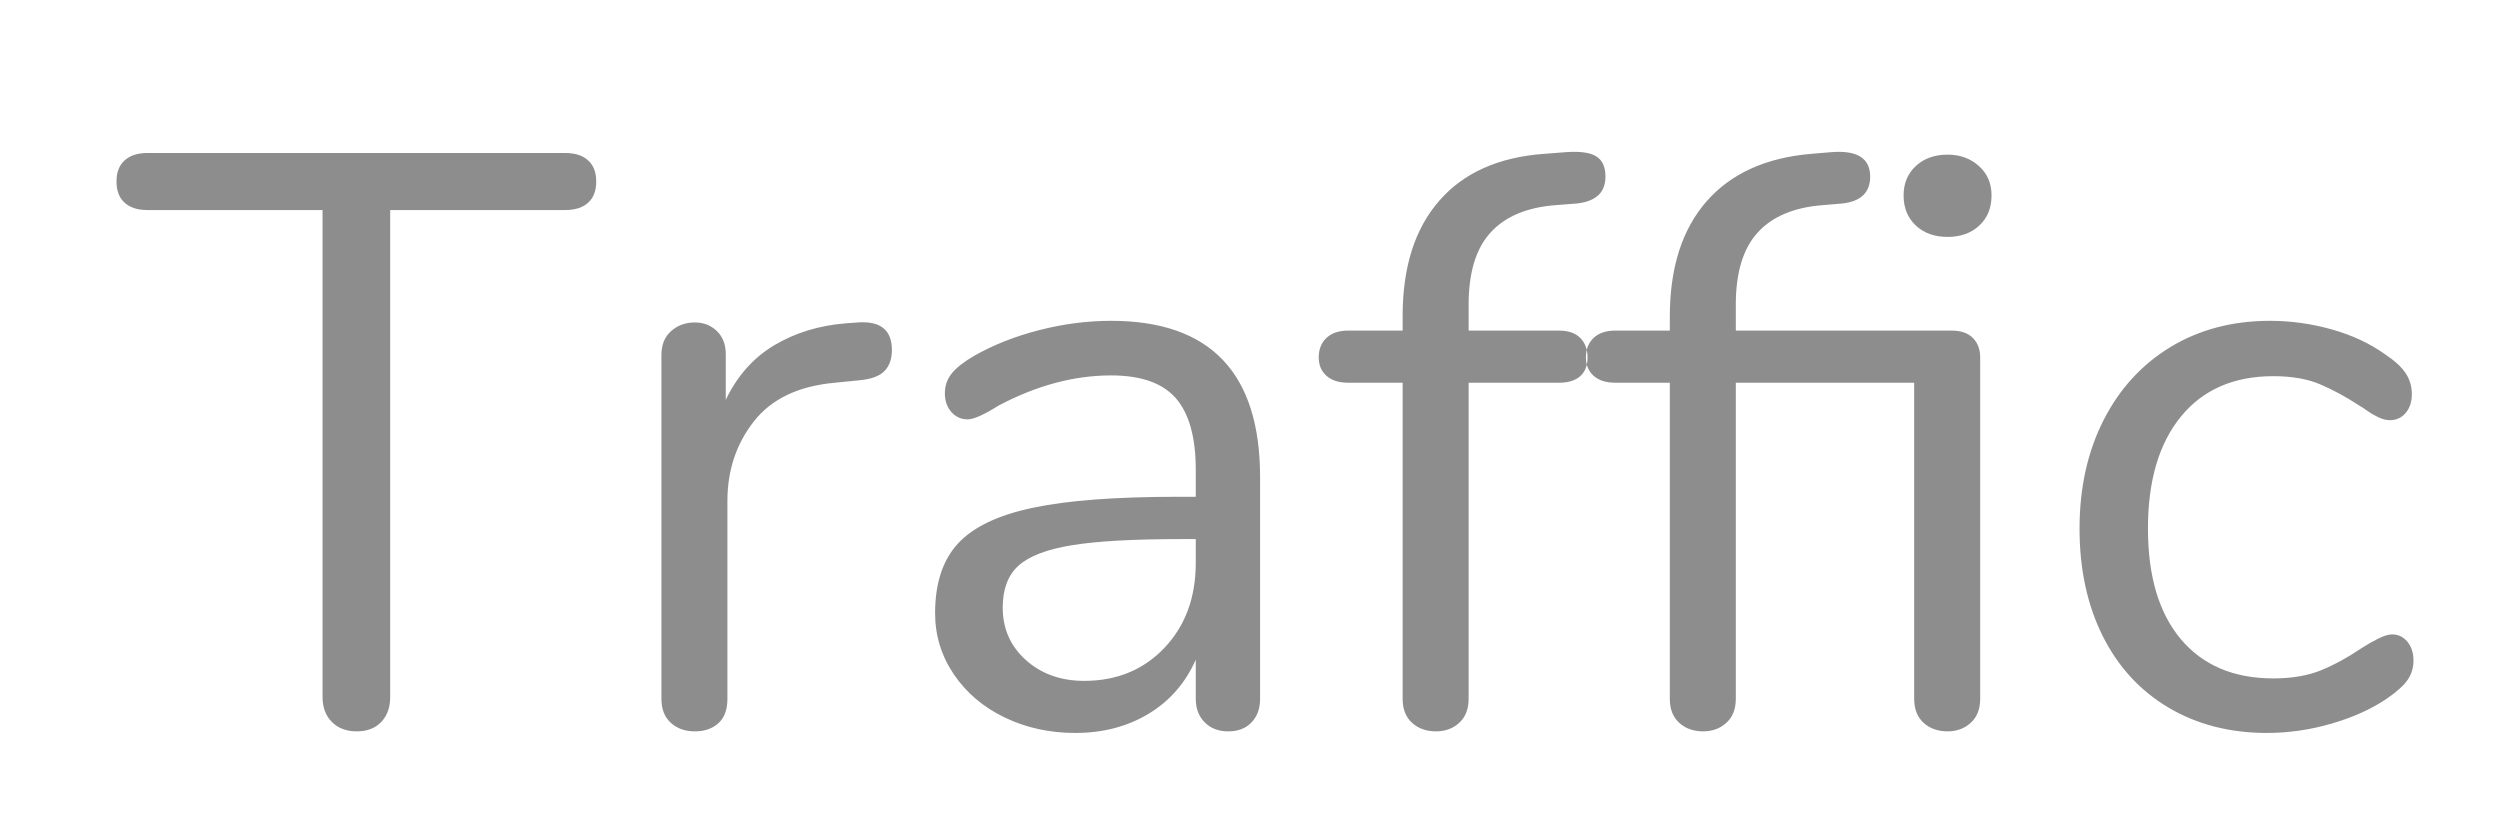 <?xml version="1.0" encoding="UTF-8" standalone="no"?><!DOCTYPE svg PUBLIC "-//W3C//DTD SVG 1.1//EN" "http://www.w3.org/Graphics/SVG/1.1/DTD/svg11.dtd"><svg width="100%" height="100%" viewBox="0 0 55 18" version="1.1" xmlns="http://www.w3.org/2000/svg" xmlns:xlink="http://www.w3.org/1999/xlink" xml:space="preserve" xmlns:serif="http://www.serif.com/" style="fill-rule:evenodd;clip-rule:evenodd;stroke-linejoin:round;stroke-miterlimit:1.414;"><g id="Group-124"><g id="Group-118"><path id="Traffic" d="M7.849,16.09c-0.227,0 -0.409,-0.069 -0.547,-0.206c-0.137,-0.138 -0.206,-0.32 -0.206,-0.547l0,-10.716l-3.852,0c-0.216,0 -0.383,-0.054 -0.502,-0.161c-0.12,-0.108 -0.179,-0.263 -0.179,-0.466c0,-0.203 0.059,-0.359 0.179,-0.466c0.119,-0.108 0.286,-0.162 0.502,-0.162l9.192,0c0.216,0 0.383,0.054 0.502,0.162c0.12,0.107 0.179,0.263 0.179,0.466c0,0.203 -0.059,0.358 -0.179,0.466c-0.119,0.107 -0.286,0.161 -0.502,0.161l-3.852,0l0,10.716c0,0.227 -0.066,0.409 -0.197,0.547c-0.132,0.137 -0.311,0.206 -0.538,0.206Zm11.021,-8.996c0.502,-0.036 0.752,0.167 0.752,0.609c0,0.191 -0.053,0.344 -0.161,0.457c-0.107,0.113 -0.293,0.182 -0.555,0.206l-0.538,0.054c-0.8,0.072 -1.395,0.355 -1.783,0.851c-0.388,0.496 -0.582,1.078 -0.582,1.747l0,4.355c0,0.239 -0.066,0.418 -0.198,0.537c-0.131,0.12 -0.304,0.18 -0.519,0.18c-0.215,0 -0.391,-0.063 -0.529,-0.189c-0.137,-0.125 -0.206,-0.301 -0.206,-0.528l0,-7.562c0,-0.227 0.072,-0.404 0.215,-0.529c0.143,-0.126 0.317,-0.188 0.52,-0.188c0.191,0 0.352,0.062 0.484,0.188c0.131,0.125 0.197,0.296 0.197,0.511l0,1.003c0.251,-0.525 0.606,-0.926 1.066,-1.2c0.46,-0.275 0.989,-0.437 1.586,-0.484l0.251,-0.018Zm5.573,-0.036c2.186,0 3.279,1.147 3.279,3.441l0,4.874c0,0.215 -0.062,0.388 -0.188,0.519c-0.125,0.132 -0.296,0.198 -0.511,0.198c-0.215,0 -0.388,-0.066 -0.519,-0.198c-0.132,-0.131 -0.197,-0.304 -0.197,-0.519l0,-0.86c-0.227,0.513 -0.574,0.911 -1.04,1.191c-0.466,0.281 -1.003,0.421 -1.613,0.421c-0.561,0 -1.078,-0.113 -1.55,-0.34c-0.472,-0.227 -0.845,-0.544 -1.12,-0.95c-0.274,-0.406 -0.412,-0.854 -0.412,-1.344c0,-0.657 0.167,-1.168 0.502,-1.532c0.334,-0.364 0.884,-0.627 1.649,-0.788c0.764,-0.162 1.827,-0.242 3.189,-0.242l0.395,0l0,-0.592c0,-0.717 -0.147,-1.242 -0.439,-1.577c-0.293,-0.334 -0.768,-0.501 -1.425,-0.501c-0.812,0 -1.637,0.221 -2.473,0.663c-0.323,0.203 -0.55,0.304 -0.681,0.304c-0.143,0 -0.263,-0.054 -0.358,-0.161c-0.096,-0.108 -0.144,-0.245 -0.144,-0.412c0,-0.167 0.051,-0.314 0.153,-0.439c0.101,-0.126 0.265,-0.254 0.492,-0.386c0.418,-0.238 0.893,-0.427 1.425,-0.564c0.532,-0.137 1.06,-0.206 1.586,-0.206Zm-0.591,7.921c0.716,0 1.305,-0.242 1.765,-0.726c0.46,-0.484 0.69,-1.108 0.69,-1.873l0,-0.52l-0.323,0c-1.051,0 -1.852,0.045 -2.401,0.135c-0.55,0.089 -0.941,0.239 -1.174,0.448c-0.233,0.209 -0.349,0.517 -0.349,0.923c0,0.466 0.17,0.851 0.51,1.156c0.341,0.304 0.768,0.457 1.282,0.457Zm10.375,-10.466c-0.633,0.048 -1.111,0.248 -1.433,0.601c-0.323,0.352 -0.484,0.881 -0.484,1.586l0,0.573l1.989,0c0.203,0 0.358,0.054 0.466,0.161c0.107,0.108 0.161,0.251 0.161,0.43c0,0.18 -0.054,0.317 -0.161,0.412c-0.108,0.096 -0.263,0.144 -0.466,0.144l-1.989,0l0,6.953c0,0.227 -0.069,0.403 -0.206,0.528c-0.138,0.126 -0.308,0.189 -0.511,0.189c-0.215,0 -0.391,-0.063 -0.529,-0.189c-0.137,-0.125 -0.206,-0.301 -0.206,-0.528l0,-6.953l-1.2,0c-0.203,0 -0.362,-0.051 -0.475,-0.152c-0.114,-0.102 -0.171,-0.236 -0.171,-0.404c0,-0.179 0.057,-0.322 0.171,-0.43c0.113,-0.107 0.272,-0.161 0.475,-0.161l1.2,0l0,-0.323c0,-1.075 0.269,-1.92 0.807,-2.535c0.537,-0.616 1.308,-0.959 2.311,-1.031l0.466,-0.036c0.311,-0.023 0.535,0.006 0.672,0.09c0.138,0.084 0.206,0.233 0.206,0.448c0,0.347 -0.209,0.544 -0.627,0.591l-0.466,0.036Zm8.709,2.76c0.203,0 0.359,0.054 0.466,0.161c0.108,0.108 0.162,0.251 0.162,0.43l0,7.509c0,0.227 -0.069,0.403 -0.207,0.528c-0.137,0.126 -0.307,0.189 -0.51,0.189c-0.215,0 -0.392,-0.063 -0.529,-0.189c-0.137,-0.125 -0.206,-0.301 -0.206,-0.528l0,-6.953l-3.924,0l0,6.953c0,0.227 -0.069,0.403 -0.207,0.528c-0.137,0.126 -0.307,0.189 -0.51,0.189c-0.215,0 -0.392,-0.063 -0.529,-0.189c-0.137,-0.125 -0.206,-0.301 -0.206,-0.528l0,-6.953l-1.201,0c-0.203,0 -0.361,-0.051 -0.475,-0.152c-0.113,-0.102 -0.17,-0.236 -0.17,-0.404c0,-0.179 0.057,-0.322 0.17,-0.43c0.114,-0.107 0.272,-0.161 0.475,-0.161l1.201,0l0,-0.305c0,-1.075 0.269,-1.92 0.806,-2.535c0.538,-0.616 1.309,-0.965 2.312,-1.049l0.43,-0.036c0.574,-0.047 0.86,0.132 0.86,0.538c0,0.347 -0.203,0.544 -0.609,0.591l-0.43,0.036c-0.633,0.048 -1.111,0.248 -1.434,0.601c-0.322,0.352 -0.483,0.881 -0.483,1.586l0,0.573l4.748,0Zm-0.089,-3.871c0.274,0 0.504,0.084 0.69,0.251c0.185,0.167 0.277,0.382 0.277,0.645c0,0.275 -0.089,0.496 -0.268,0.663c-0.18,0.168 -0.413,0.251 -0.699,0.251c-0.287,0 -0.52,-0.083 -0.699,-0.251c-0.179,-0.167 -0.269,-0.388 -0.269,-0.663c0,-0.263 0.09,-0.478 0.269,-0.645c0.179,-0.167 0.412,-0.251 0.699,-0.251Zm7.024,12.723c-0.812,0 -1.532,-0.185 -2.159,-0.555c-0.627,-0.37 -1.111,-0.896 -1.452,-1.577c-0.34,-0.681 -0.51,-1.469 -0.51,-2.365c0,-0.896 0.176,-1.691 0.528,-2.384c0.353,-0.693 0.846,-1.23 1.479,-1.613c0.633,-0.382 1.362,-0.573 2.186,-0.573c0.454,0 0.905,0.063 1.353,0.188c0.448,0.126 0.839,0.308 1.174,0.547c0.215,0.143 0.367,0.283 0.457,0.421c0.089,0.137 0.134,0.289 0.134,0.457c0,0.167 -0.045,0.304 -0.134,0.412c-0.09,0.107 -0.206,0.161 -0.35,0.161c-0.083,0 -0.173,-0.024 -0.269,-0.072c-0.095,-0.047 -0.176,-0.095 -0.241,-0.143c-0.066,-0.048 -0.111,-0.078 -0.135,-0.089c-0.31,-0.204 -0.606,-0.365 -0.887,-0.484c-0.281,-0.12 -0.624,-0.18 -1.03,-0.18c-0.872,0 -1.55,0.296 -2.034,0.888c-0.484,0.591 -0.726,1.412 -0.726,2.464c0,1.051 0.242,1.863 0.726,2.437c0.484,0.573 1.162,0.86 2.034,0.86c0.406,0 0.755,-0.06 1.048,-0.179c0.293,-0.12 0.588,-0.281 0.887,-0.484c0.131,-0.084 0.257,-0.156 0.376,-0.215c0.12,-0.06 0.221,-0.09 0.305,-0.09c0.131,0 0.242,0.054 0.332,0.161c0.089,0.108 0.134,0.245 0.134,0.413c0,0.155 -0.042,0.295 -0.125,0.421c-0.084,0.125 -0.239,0.265 -0.466,0.421c-0.335,0.227 -0.738,0.409 -1.21,0.546c-0.472,0.138 -0.947,0.206 -1.425,0.206Z" style="fill:#8d8d8d;"/></g></g></svg>